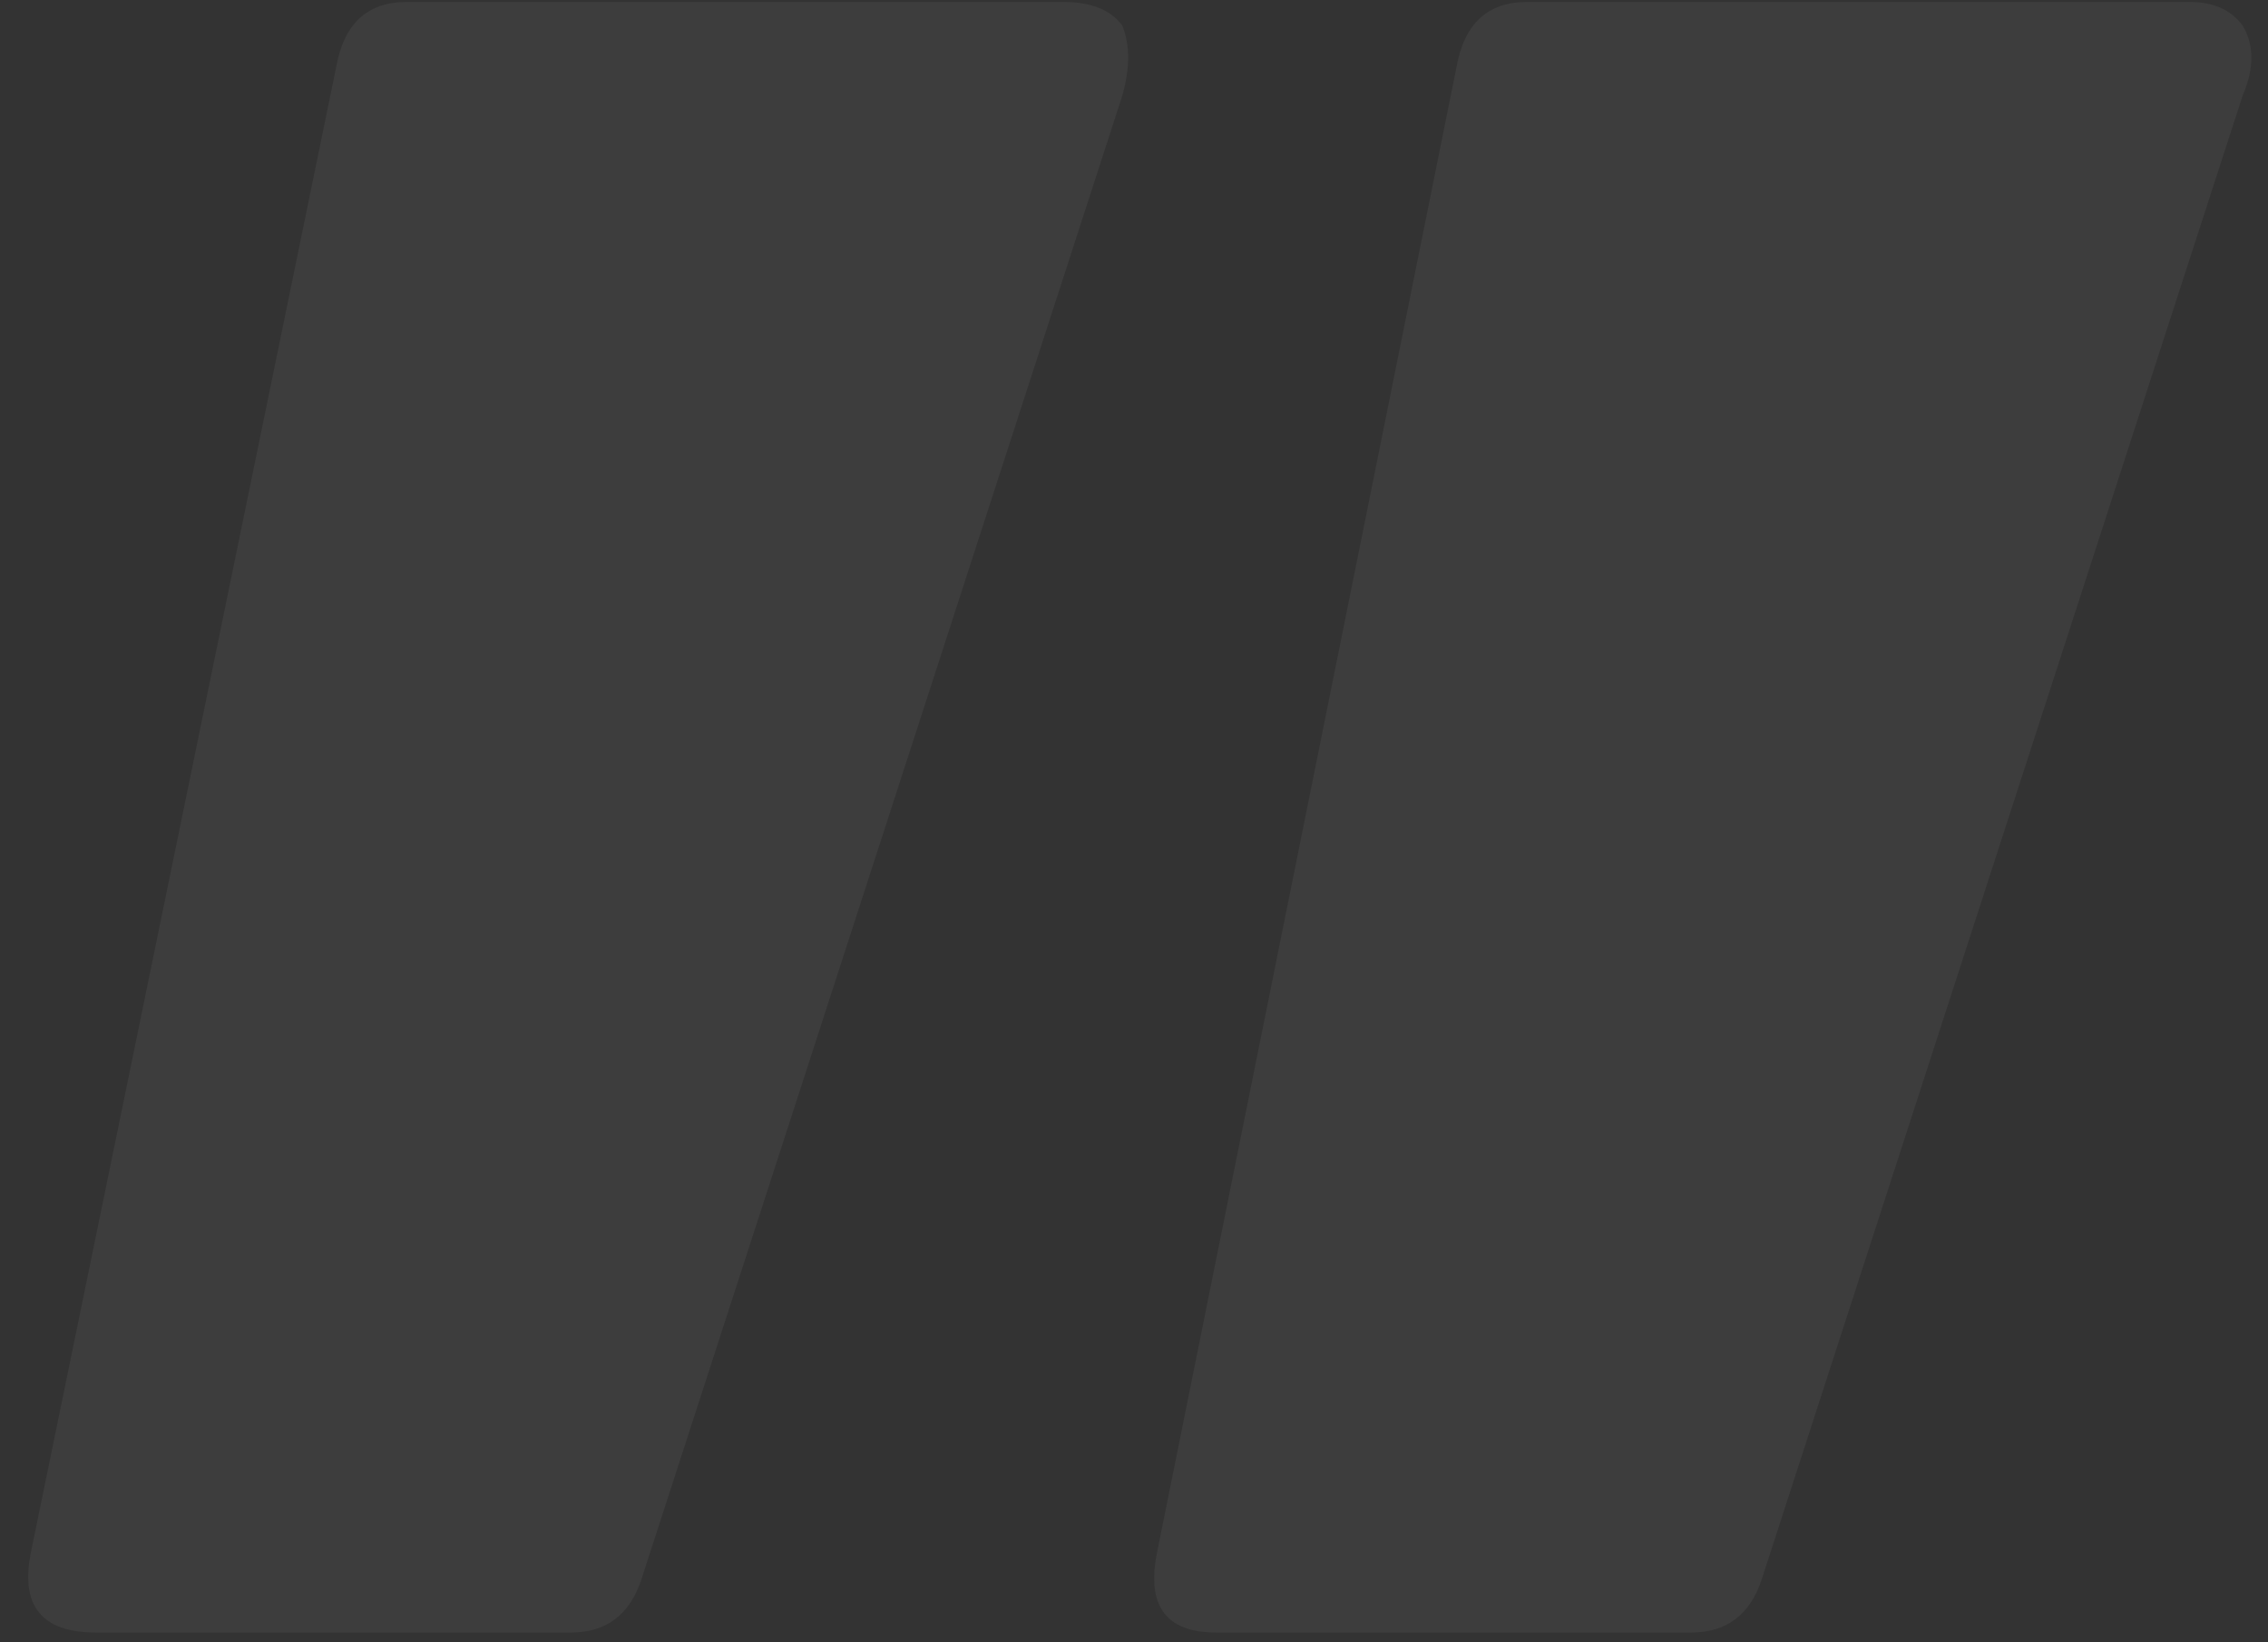 <svg width="116" height="84" viewBox="0 0 116 84" fill="none" xmlns="http://www.w3.org/2000/svg">
<rect x="0" y="0" width="116" height="84" fill="#333333" stroke="none"/>
<path opacity="0.05" d="M4.9 83.5C2.1 83.5 1 82.1 1.6 79.3L17.2 3.4C17.6 1.2 18.8 0.1 20.8 0.1H54.4C55.8 0.1 56.8 0.5 57.4 1.3C57.8 2.3 57.8 3.5 57.4 4.9L32.8 80.8C32.2 82.6 31 83.5 29.2 83.5H4.9ZM62.2 83.5C59.6 83.5 58.6 82.1 59.2 79.3L74.5 3.4C74.9 1.2 76.1 0.1 78.1 0.1H112C113.2 0.1 114.1 0.5 114.7 1.3C115.3 2.3 115.3 3.5 114.7 4.9L90.1 80.8C89.5 82.6 88.3 83.5 86.5 83.5L62.2 83.5Z" fill="white"/>
</svg>
